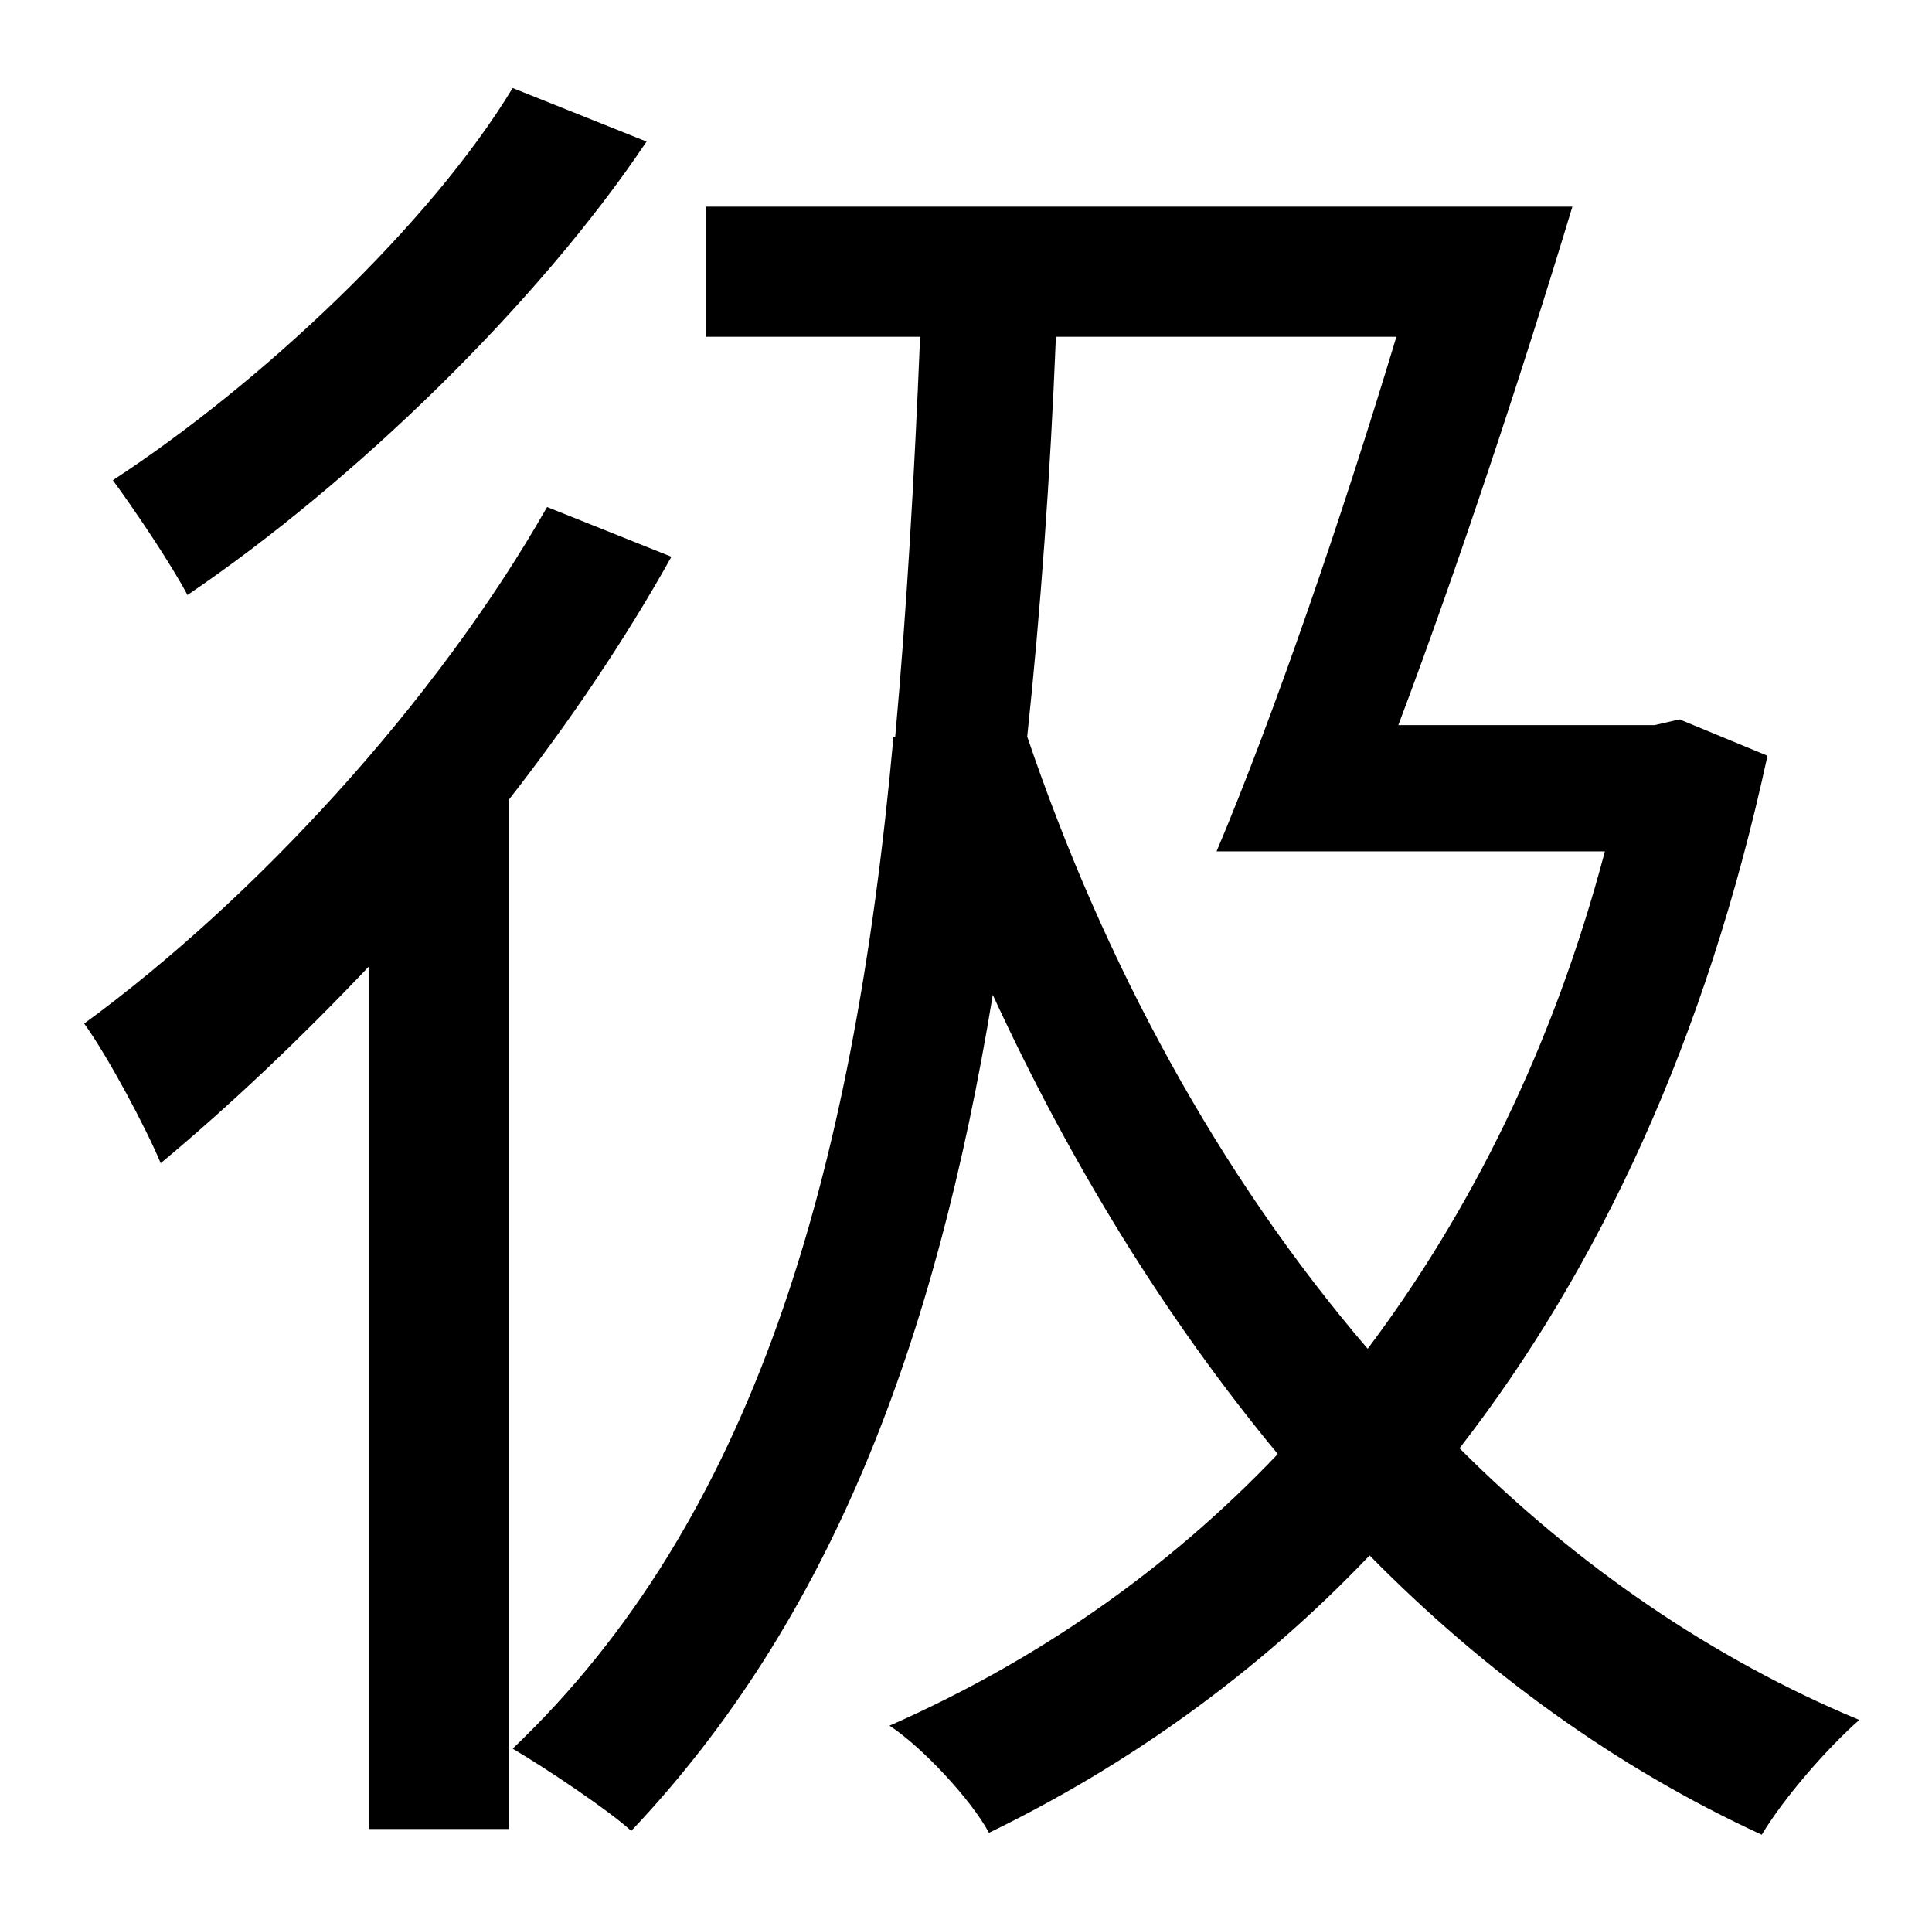 <?xml version="1.0" standalone="no"?>
<!DOCTYPE svg PUBLIC "-//W3C//DTD SVG 1.1//EN" "http://www.w3.org/Graphics/SVG/1.1/DTD/svg11.dtd" >
<svg xmlns="http://www.w3.org/2000/svg" xmlns:xlink="http://www.w3.org/1999/xlink" version="1.1" viewBox="-10 0 1010 1000">
   <path fill="currentColor"
d="M258 46l70 28c-57 85 -153 178 -240 237c-9 -17 -28 -45 -39 -60c78 -51 166 -134 209 -205zM276 265l65 26c-24 43 -53 86 -85 127v538h-73v-451c-36 38 -73 73 -109 103c-7 -17 -27 -55 -40 -73c89 -65 184 -168 242 -270zM720 176h-178c-3 74 -8 143 -15 209
c40 118 100 229 178 320c54 -72 97 -158 124 -260h-203c30 -71 66 -176 94 -269zM868 376l46 19c-32 148 -88 268 -161 362c61 61 132 110 209 142c-16 14 -39 40 -51 60c-76 -35 -145 -85 -205 -146c-59 62 -127 110 -199 145c-9 -17 -35 -45 -52 -56
c75 -33 144 -80 203 -142c-58 -70 -108 -151 -149 -240c-30 183 -85 327 -189 437c-12 -11 -45 -33 -62 -43c125 -119 178 -297 199 -528v-1h1c6 -66 10 -136 13 -209h-112v-68h453c-26 86 -60 189 -91 271h134z" />
</svg>
